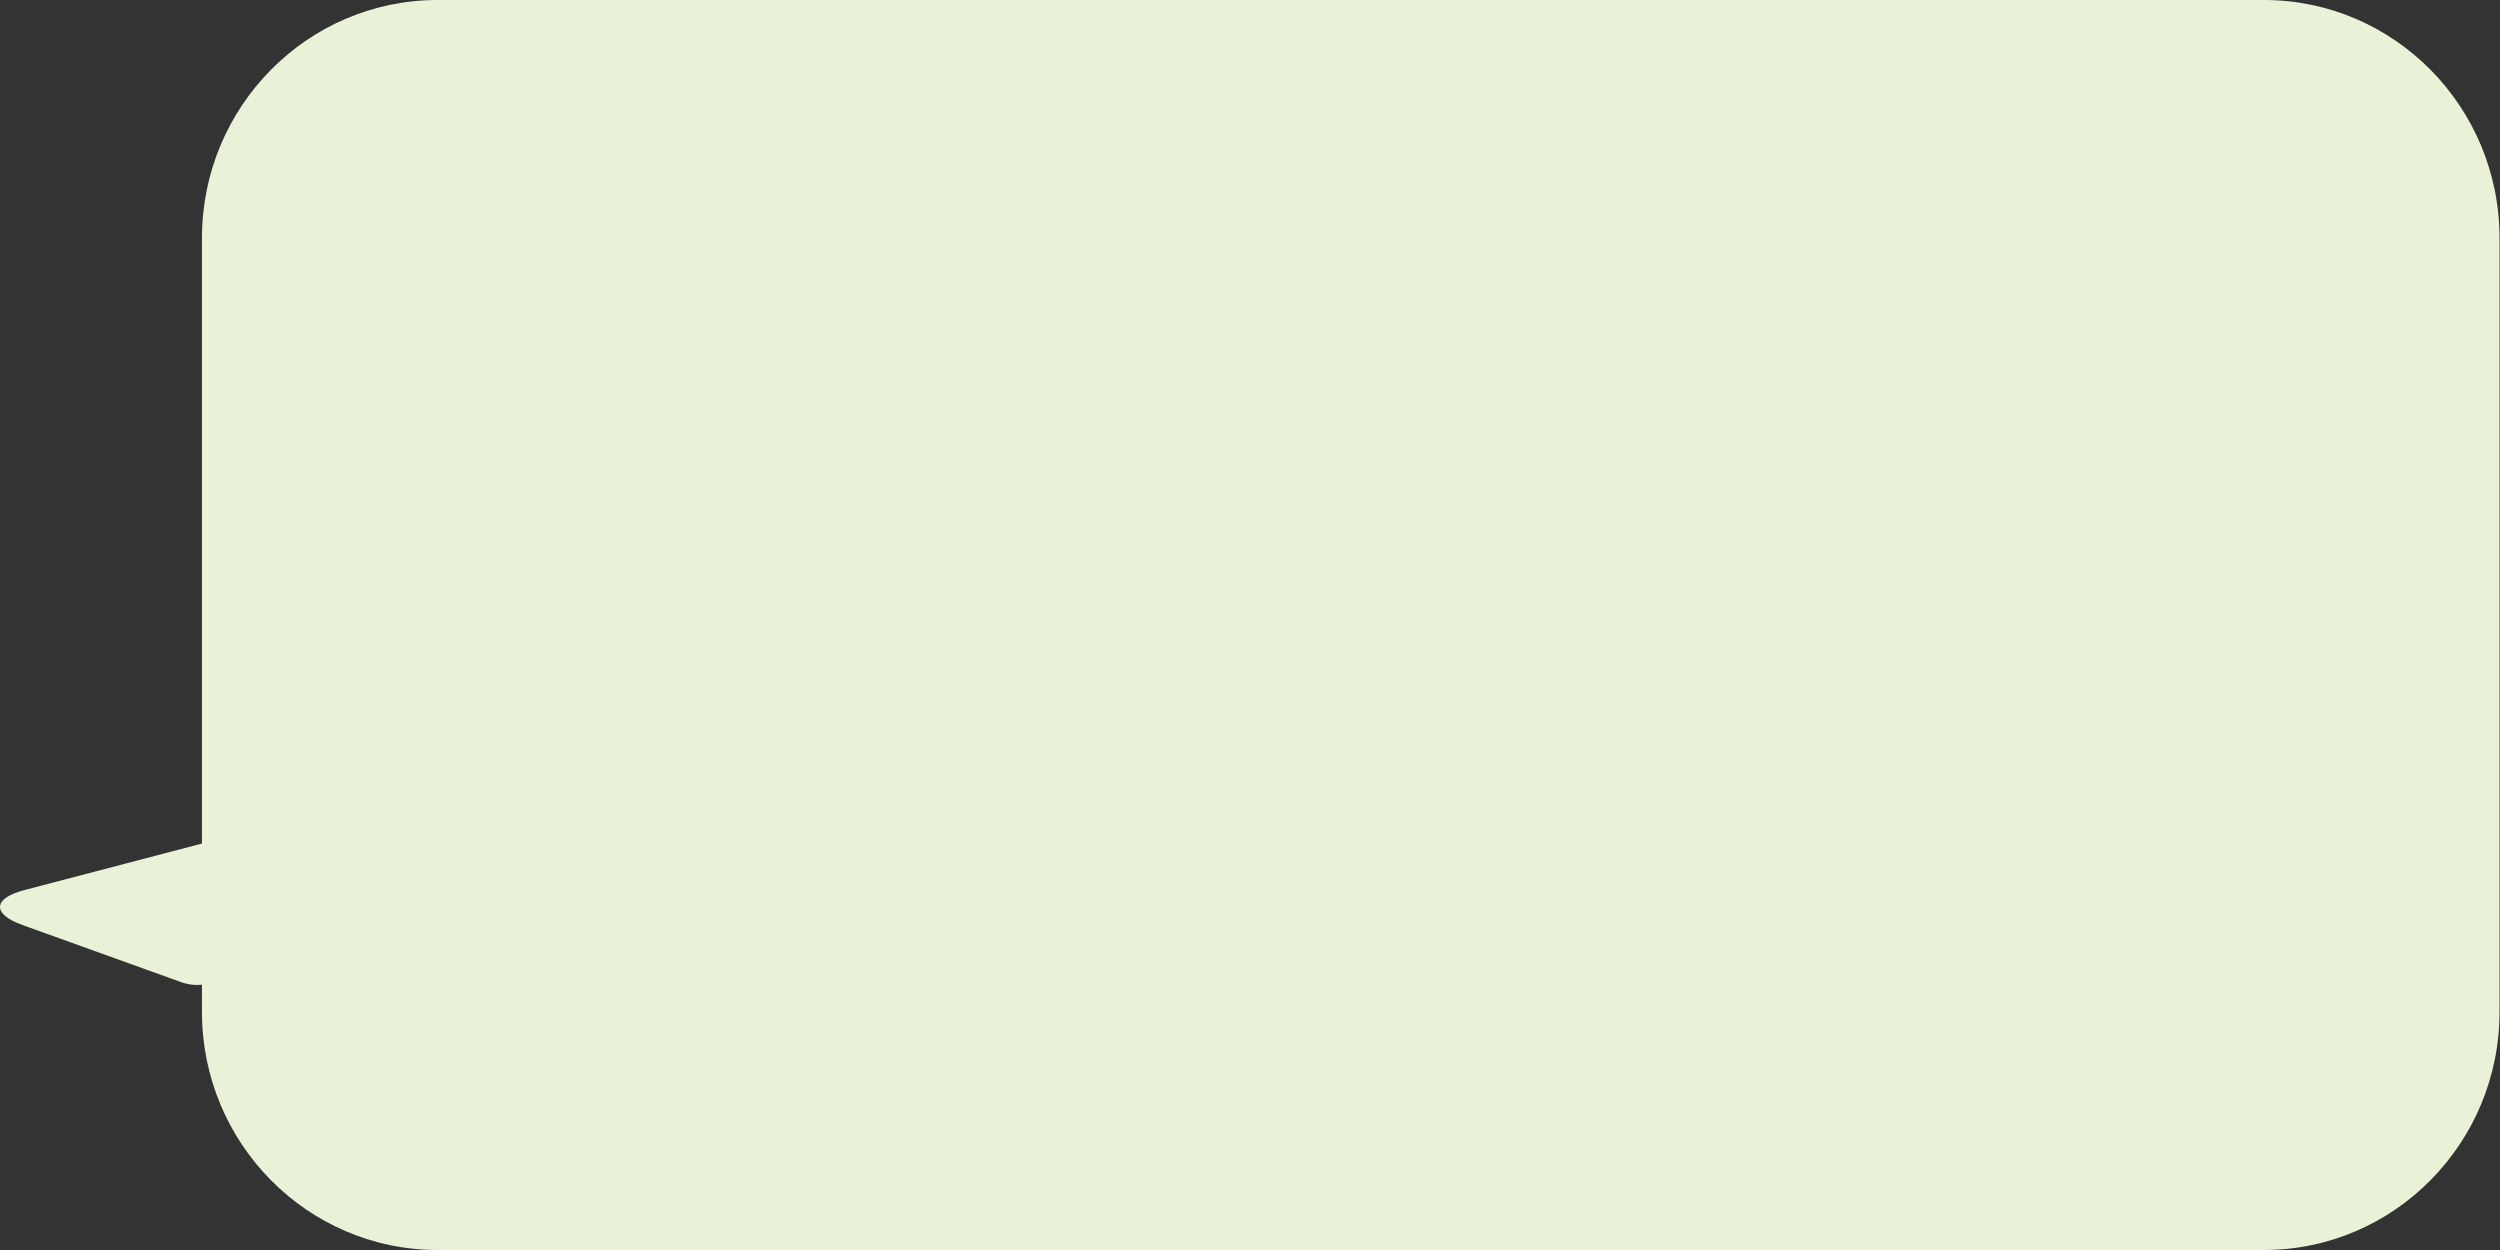 <svg width="280" height="140" viewBox="0 0 280 140" fill="none" xmlns="http://www.w3.org/2000/svg">
<rect x="0" y="0" width="280" height="140" fill="#333333" stroke="none"/>
<path d="M253.507 0H49.012C34.442 0 22.618 11.945 22.618 26.664V94.478L2.695 99.698C-0.843 100.638 -0.89 102.378 2.509 103.601L20.151 109.95C21.036 110.279 21.827 110.373 22.618 110.279V113.336C22.618 128.055 34.442 140 49.012 140H253.553C268.124 140 279.947 128.055 279.947 113.336V26.664C279.947 11.945 268.124 0 253.553 0H253.507Z" fill="#E9F2D7"/>
</svg>
